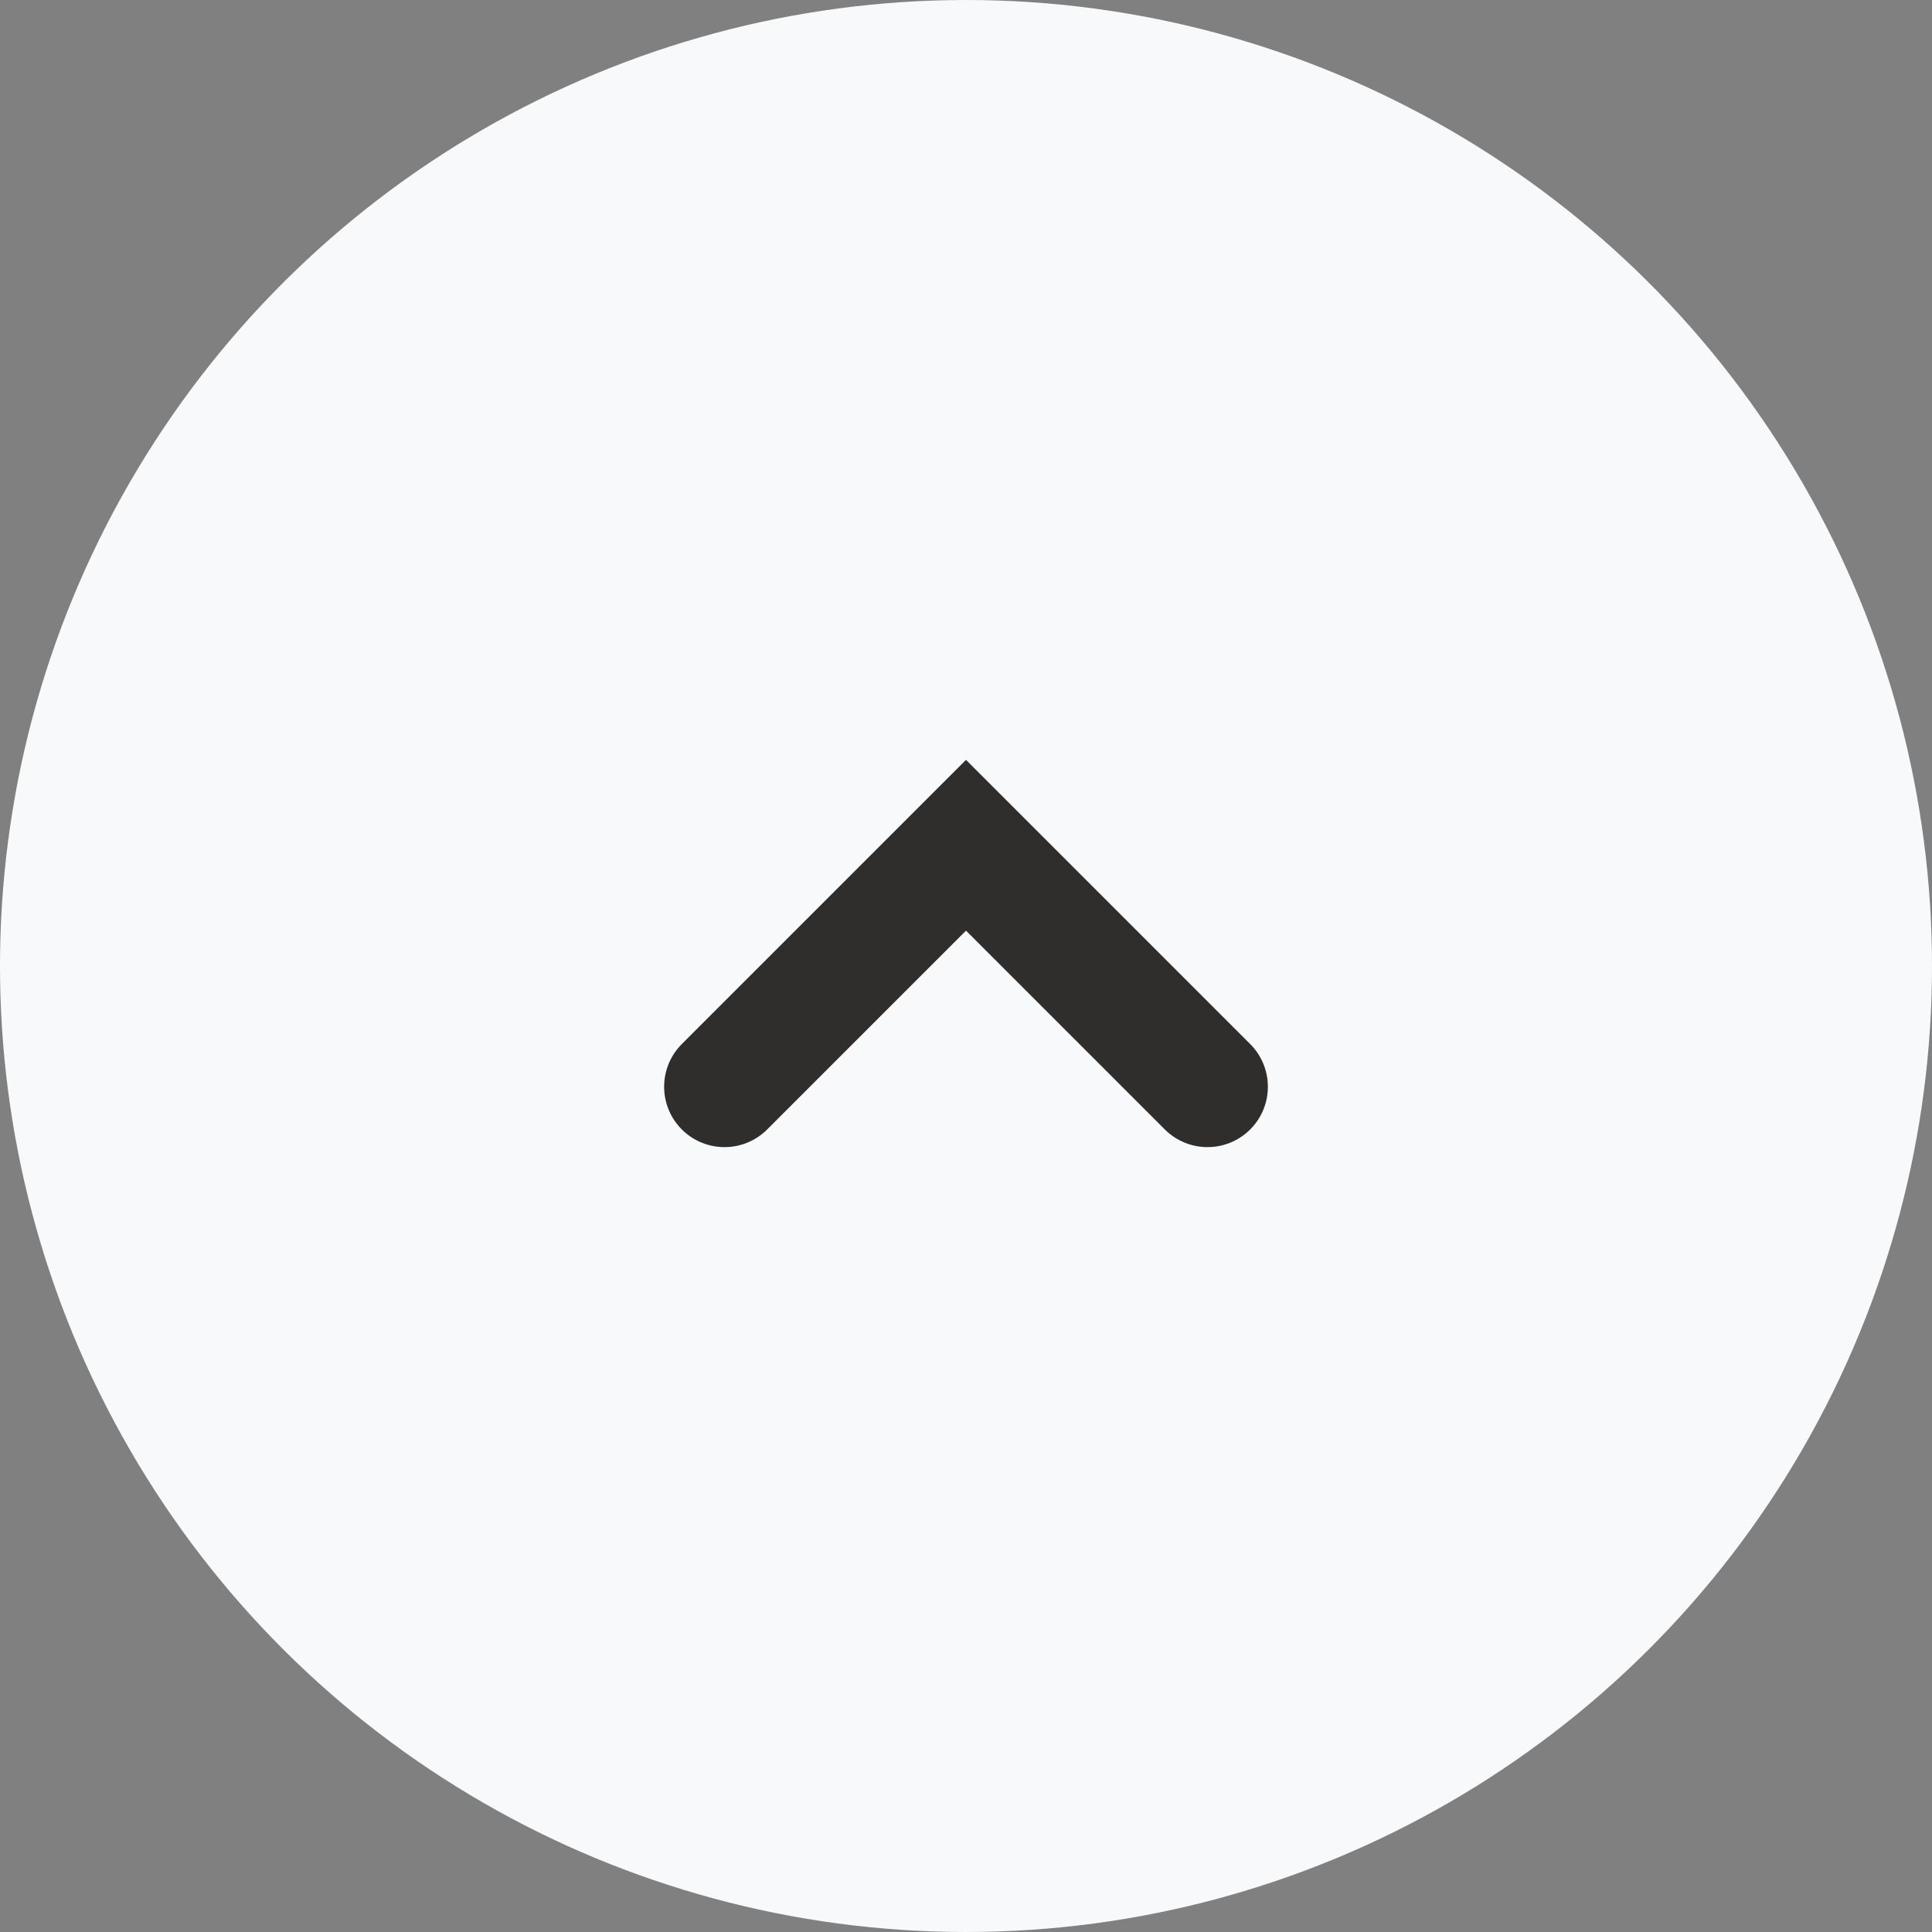 <svg width="32" height="32" viewBox="0 0 32 32" fill="none" xmlns="http://www.w3.org/2000/svg">
<rect x="0" y="0" width="32" height="32" fill="#808080" stroke="none"/>
<circle cx="16" cy="16" r="16" transform="rotate(90 16 16)" fill="#F8F9FA"/>
<path d="M20 18L16 14L12.25 17.75L12 18" stroke="#2F2E2D" stroke-width="2" stroke-linecap="round"/>
</svg>
